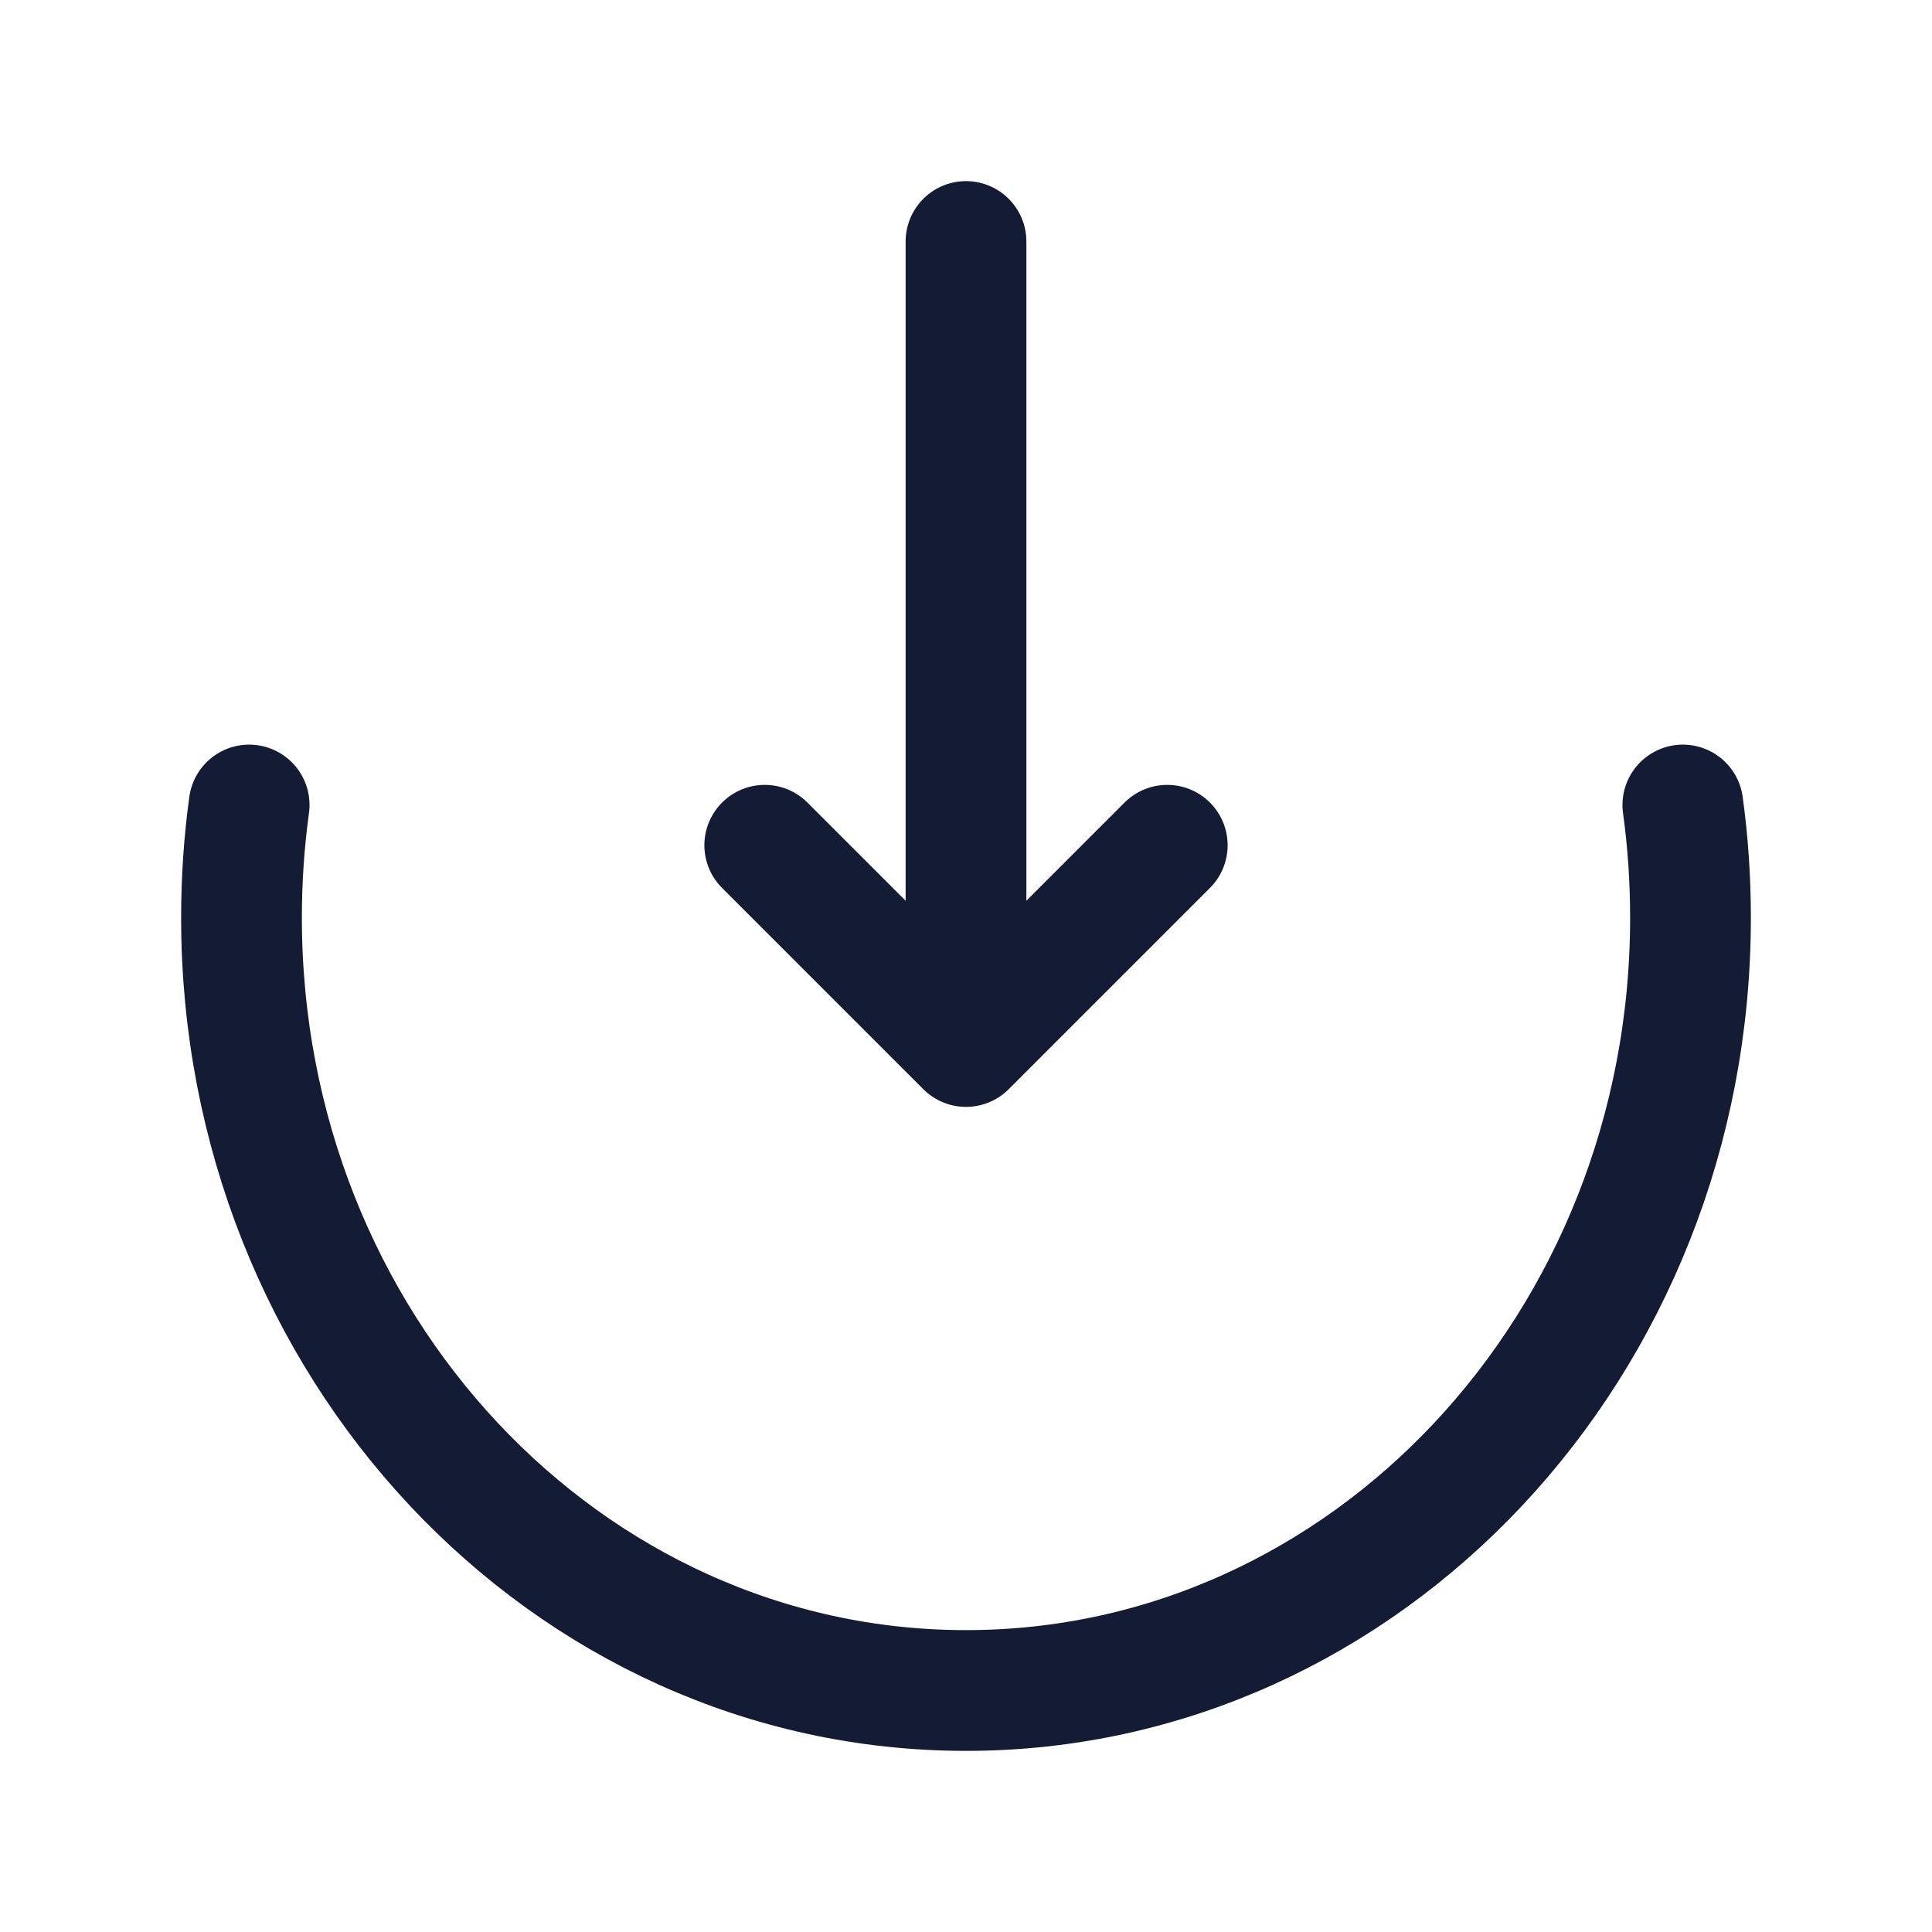 <svg width="24" height="24" viewBox="0 0 24 24" fill="none" xmlns="http://www.w3.org/2000/svg">
<path d="M3.095 10C3.032 10.457 3 10.925 3 11.4C3 16.702 7.029 21 12 21C16.971 21 21 16.702 21 11.4C21 10.925 20.968 10.457 20.905 10" stroke="#141B34" stroke-width="1.5" stroke-linecap="round" stroke-linejoin="round"/>
<path d="M9.5 10.5L12 13L14.5 10.5M12 3V12.391" stroke="#141B34" stroke-width="1.5" stroke-linecap="round" stroke-linejoin="round"/>
</svg>
